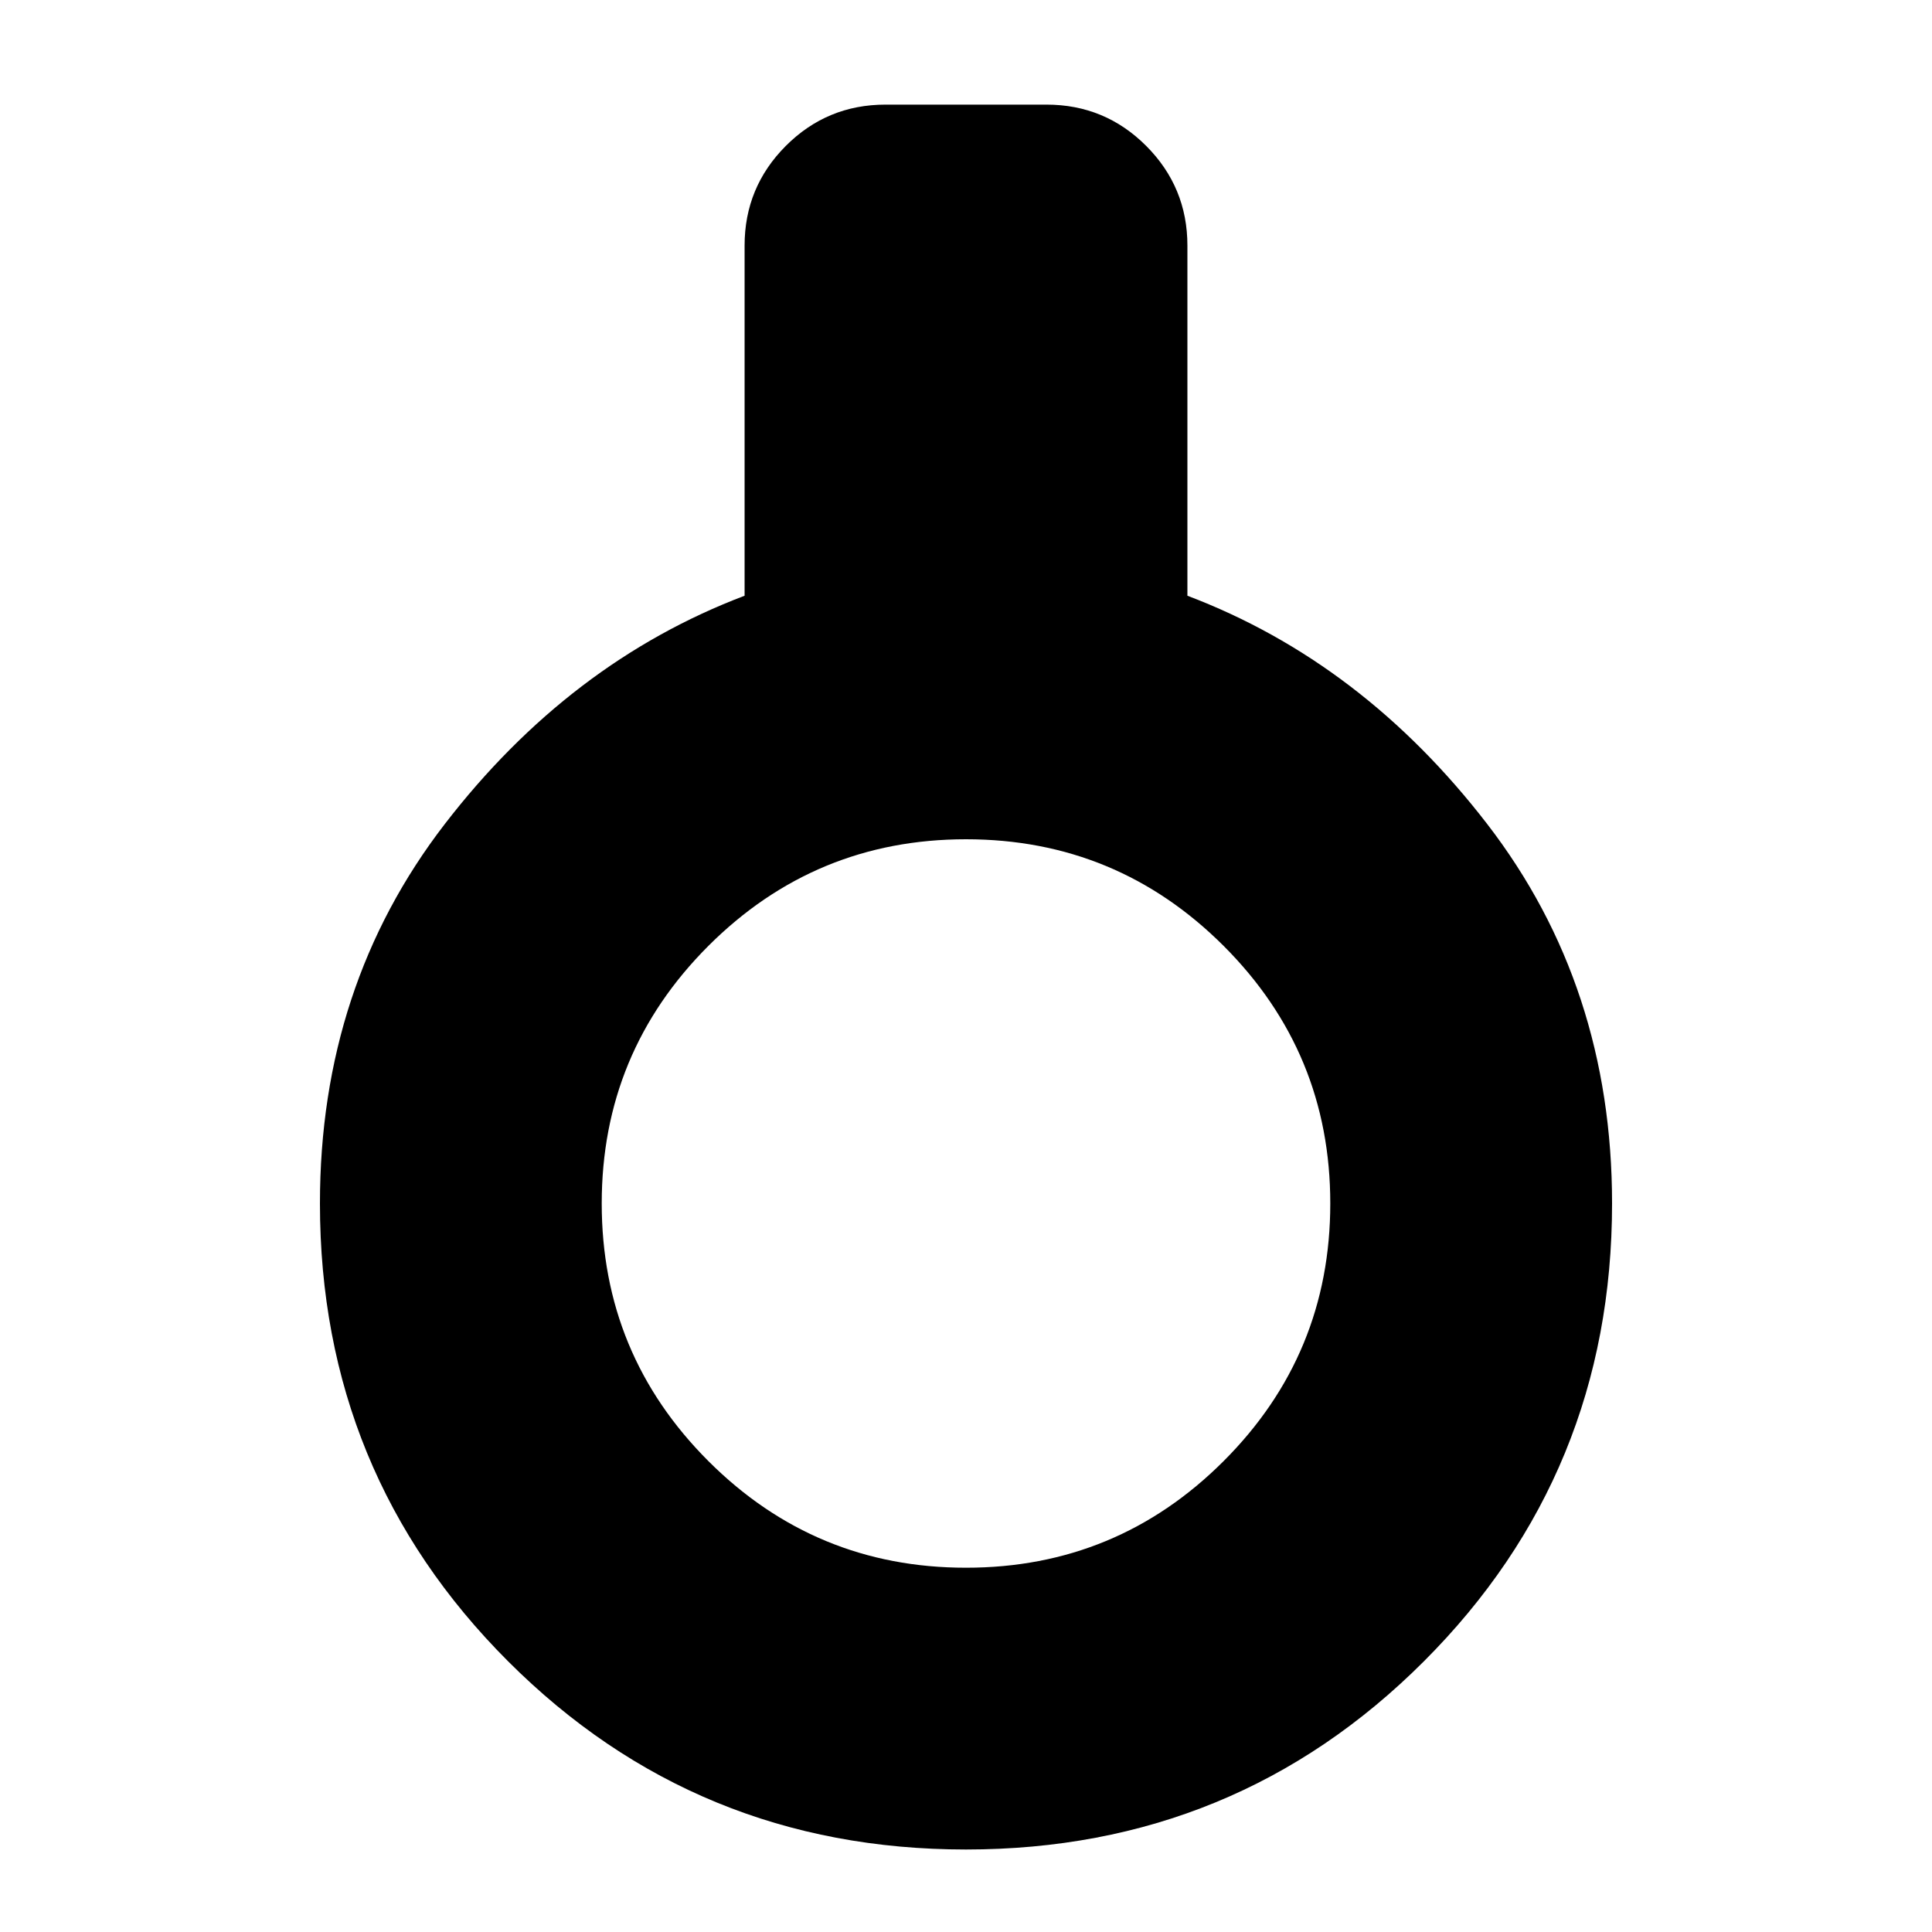 <svg xmlns="http://www.w3.org/2000/svg" height="20" width="20"><path d="M10 19.146q-2.792 0-4.74-1.948-1.948-1.948-1.948-4.74 0-2.25 1.292-3.927t3.104-2.364V2.542q0-.604.427-1.032.427-.427 1.032-.427h1.666q.605 0 1.032.427.427.428.427 1.032v3.625q1.812.687 3.104 2.364 1.292 1.677 1.292 3.927 0 2.792-1.948 4.74-1.948 1.948-4.74 1.948Zm0-2.917q1.562 0 2.667-1.104 1.104-1.104 1.104-2.667 0-1.562-1.104-2.666Q11.562 8.688 10 8.688q-1.562 0-2.667 1.104-1.104 1.104-1.104 2.666 0 1.563 1.104 2.667Q8.438 16.229 10 16.229Z"/></svg>